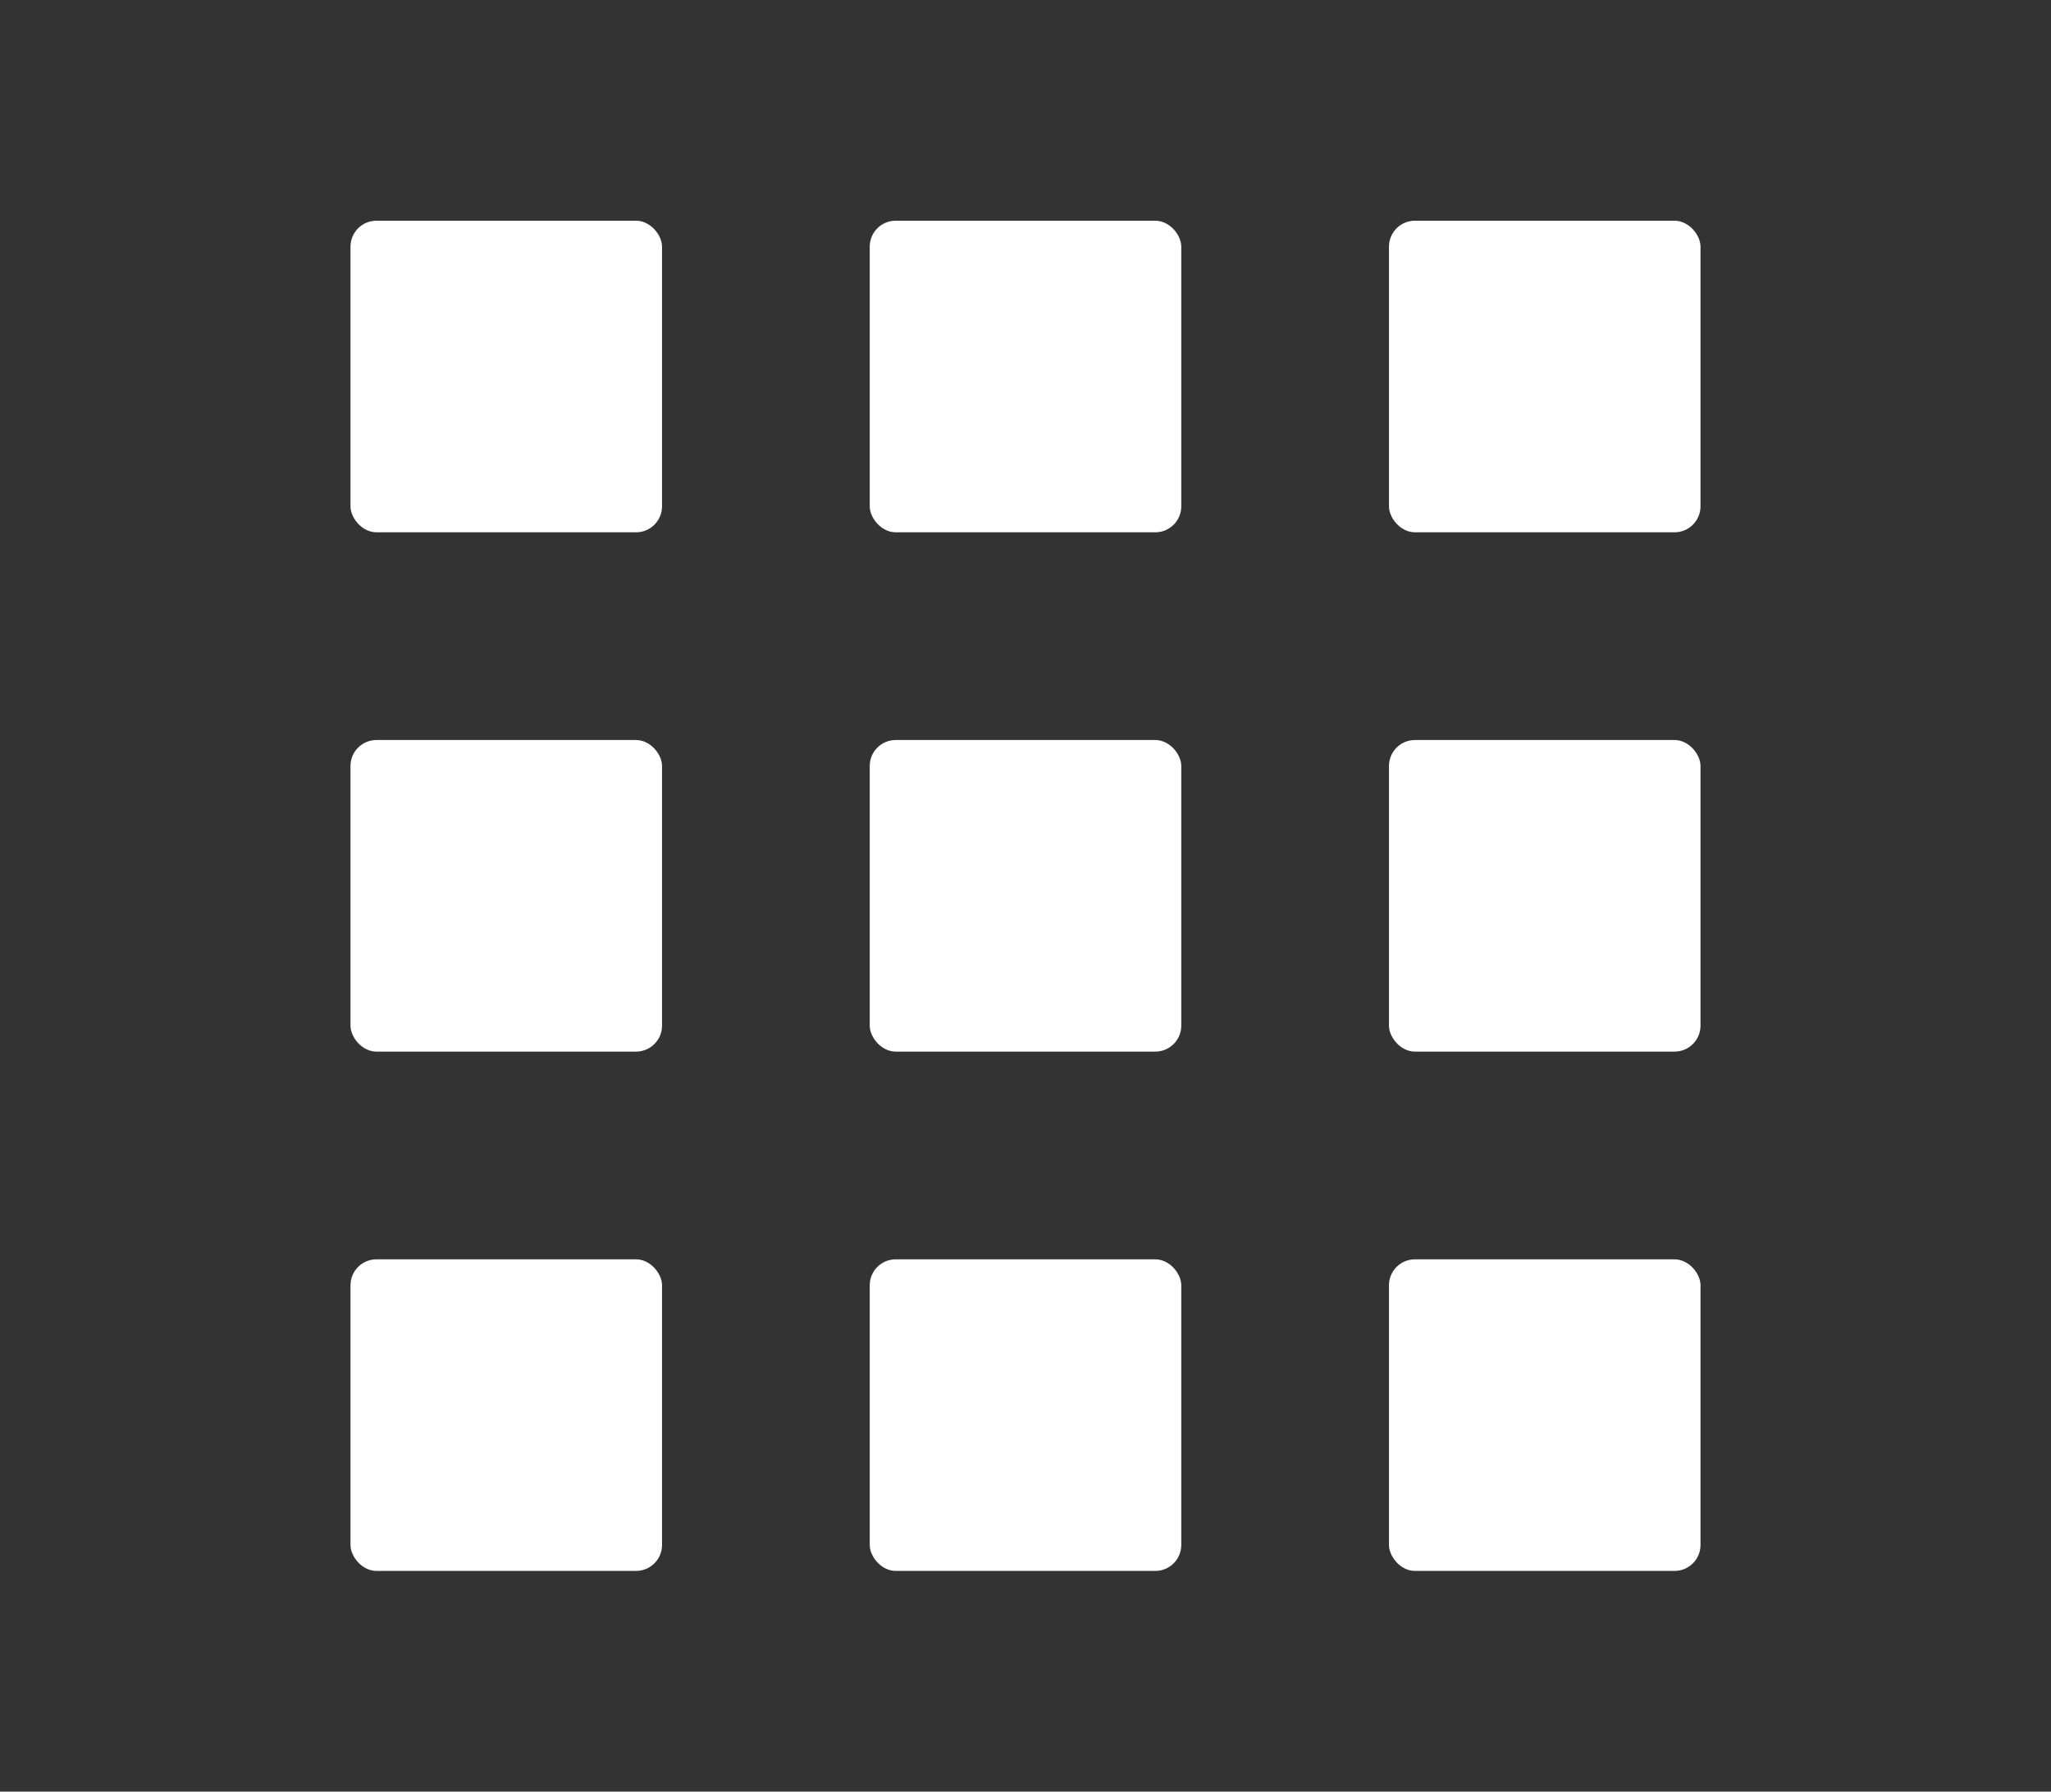 <svg width="79" height="69" viewBox="0 0 79 69" fill="none" xmlns="http://www.w3.org/2000/svg">
<rect x="0" y="0" width="79" height="69" fill="#333333" stroke="none"/>
<rect x="13.5" y="8.5" width="12" height="12" rx="1" fill="white"/>
<rect x="33.5" y="8.5" width="12" height="12" rx="1" fill="white"/>
<rect x="53.5" y="8.5" width="12" height="12" rx="1" fill="white"/>
<rect x="13.5" y="28.5" width="12" height="12" rx="1" fill="white"/>
<rect x="33.5" y="28.5" width="12" height="12" rx="1" fill="white"/>
<rect x="53.5" y="28.5" width="12" height="12" rx="1" fill="white"/>
<rect x="13.5" y="48.5" width="12" height="12" rx="1" fill="white"/>
<rect x="33.5" y="48.5" width="12" height="12" rx="1" fill="white"/>
<rect x="53.5" y="48.5" width="12" height="12" rx="1" fill="white"/>
</svg>
